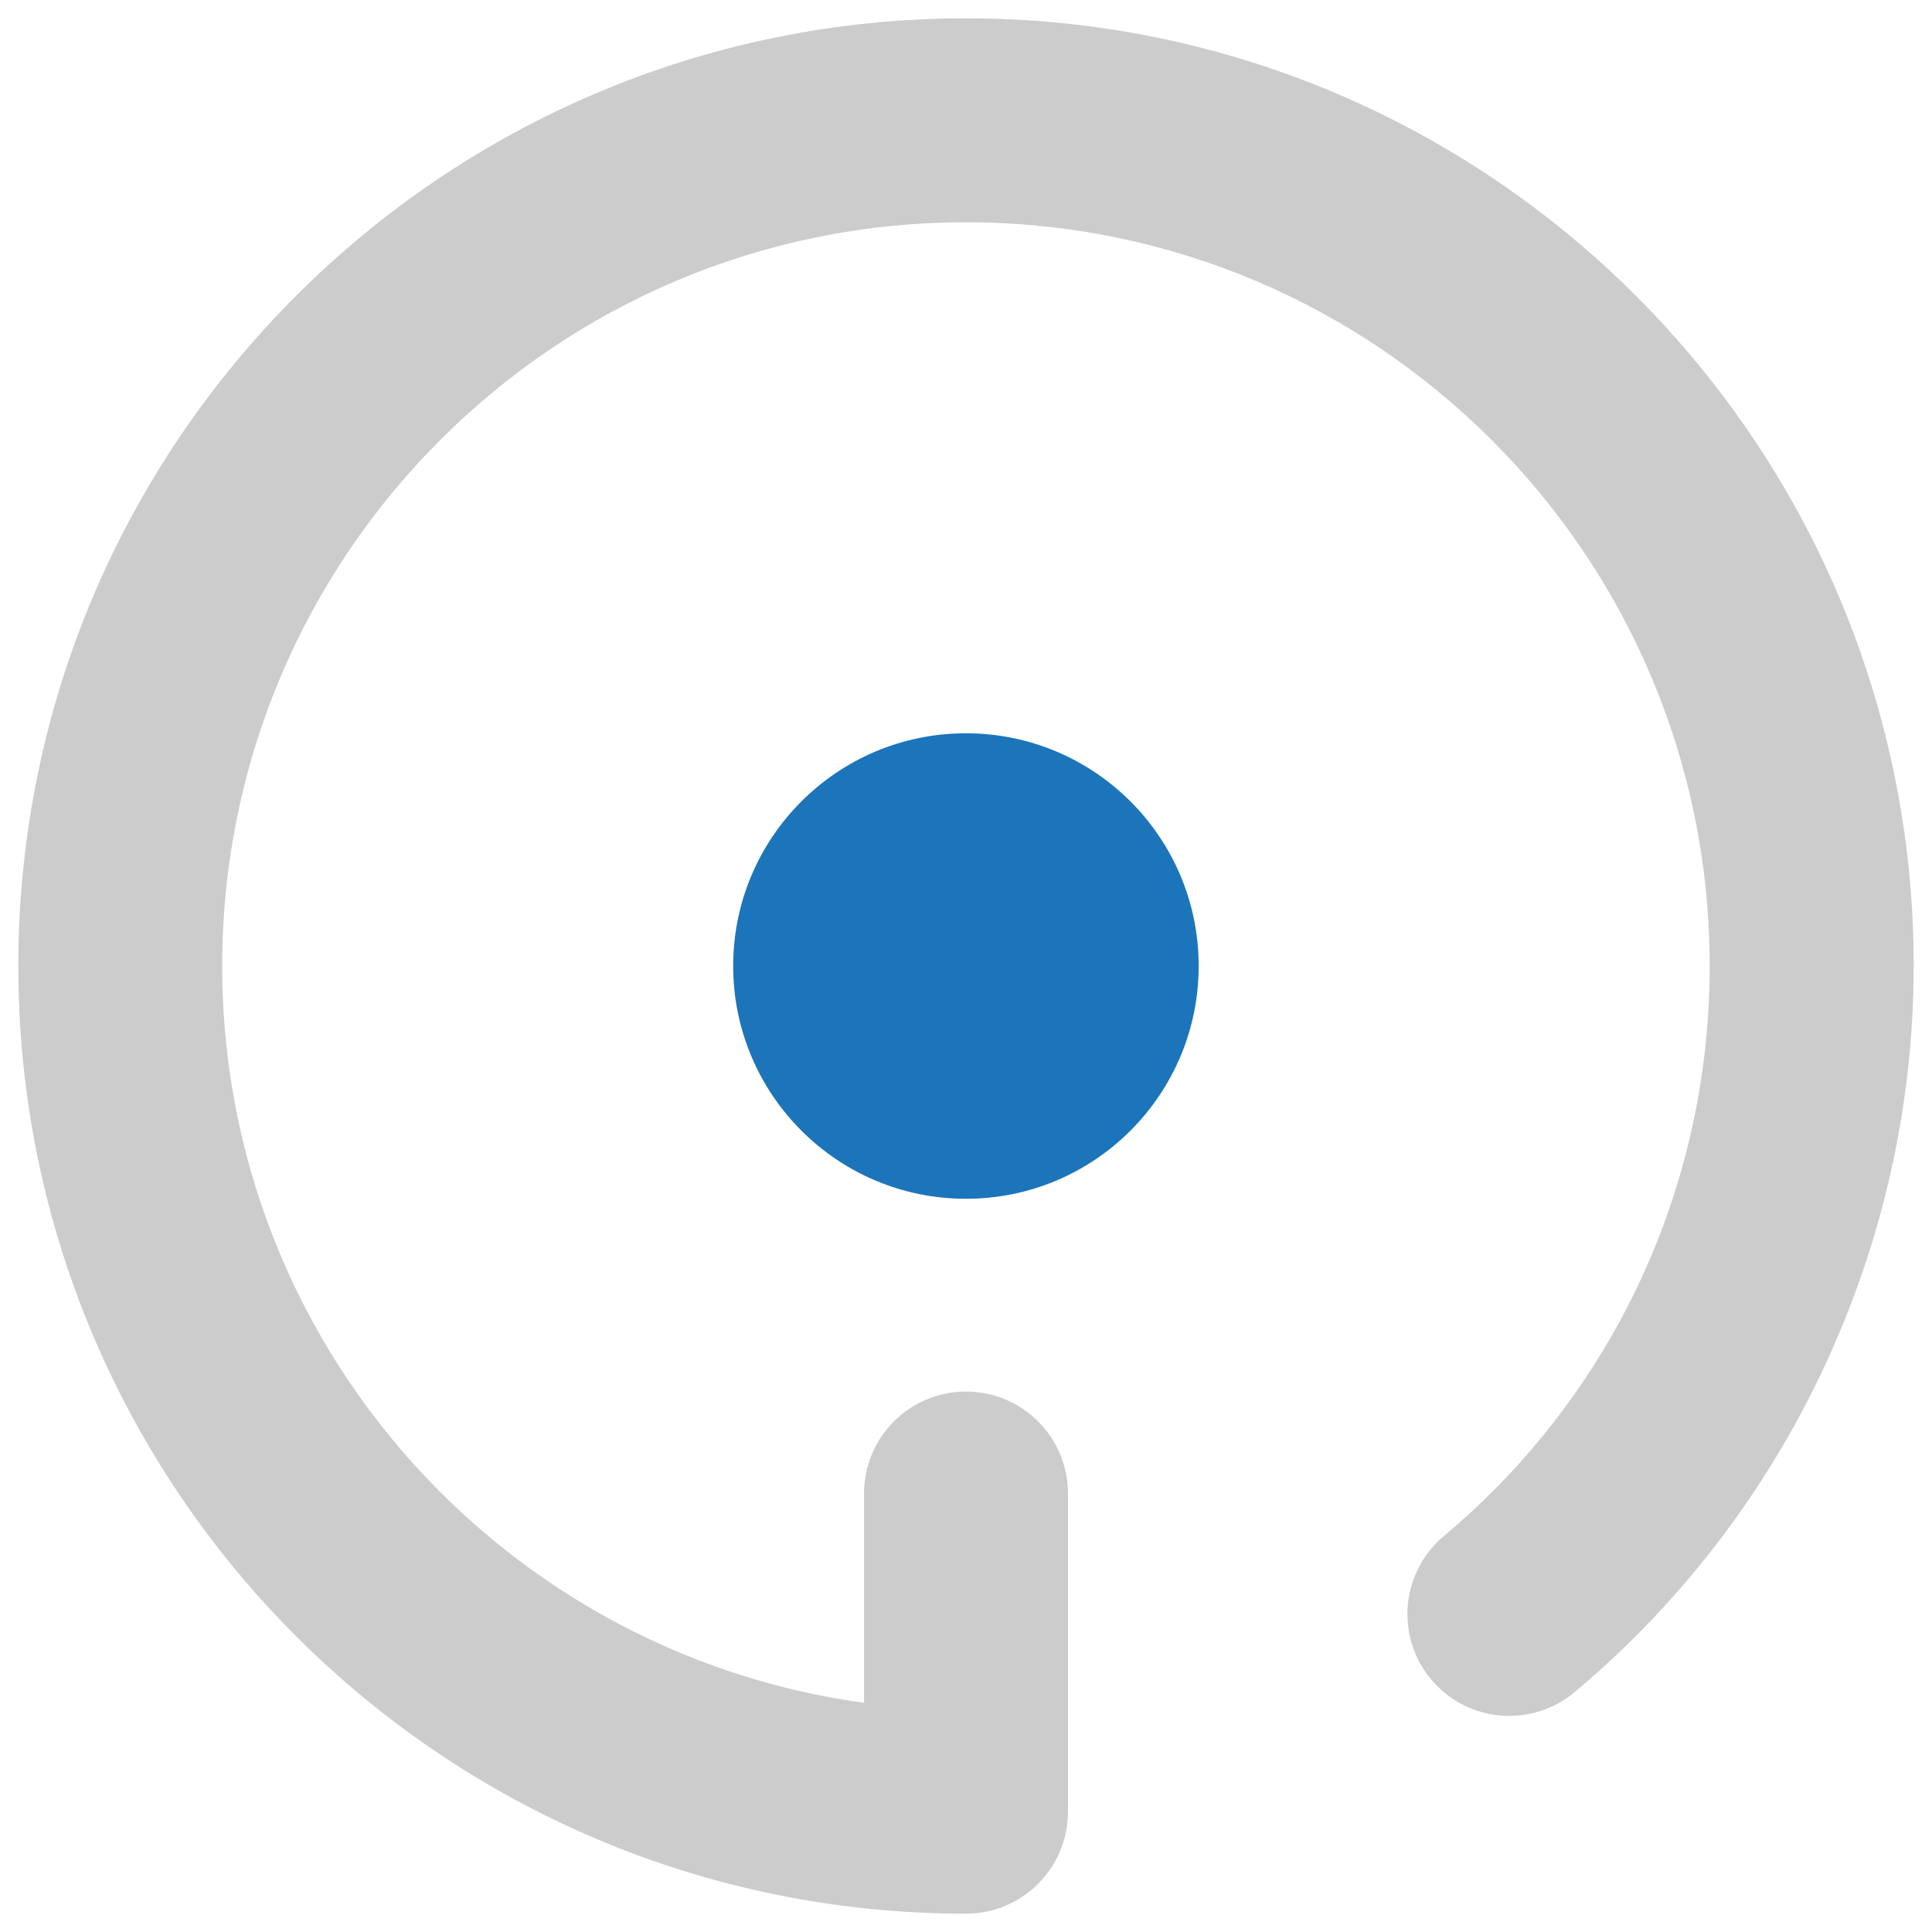 <?xml version="1.0" encoding="UTF-8" standalone="no"?>
<!-- Generator: Adobe Illustrator 16.0.0, SVG Export Plug-In . SVG Version: 6.00 Build 0)  -->

<svg
   xmlns:dc="http://purl.org/dc/elements/1.1/"
   xmlns:cc="http://creativecommons.org/ns#"
   xmlns:rdf="http://www.w3.org/1999/02/22-rdf-syntax-ns#"
   xmlns:svg="http://www.w3.org/2000/svg"
   xmlns="http://www.w3.org/2000/svg"
   xmlns:sodipodi="http://sodipodi.sourceforge.net/DTD/sodipodi-0.dtd"
   xmlns:inkscape="http://www.inkscape.org/namespaces/inkscape"
   version="1.1"
   id="Layer_1"
   x="0px"
   y="0px"
   width="52.75"
   height="52.75"
   viewBox="0 0 52.75 52.75"
   enable-background="new 0 0 165 60"
   xml:space="preserve"
   inkscape:version="0.91 r13725"
   sodipodi:docname="ia-logo-simple-color.svg"><defs
     id="defs13" /><sodipodi:namedview
     pagecolor="#ffffff"
     bordercolor="#666666"
     borderopacity="1"
     objecttolerance="10"
     gridtolerance="10"
     guidetolerance="10"
     inkscape:pageopacity="0"
     inkscape:pageshadow="2"
     inkscape:window-width="1190"
     inkscape:window-height="672"
     id="namedview11"
     showgrid="false"
     fit-margin-top="0.5"
     fit-margin-left="0.5"
     fit-margin-right="0.5"
     fit-margin-bottom="0.5"
     inkscape:zoom="1.8787879"
     inkscape:cx="12.248742"
     inkscape:cy="26.373999"
     inkscape:window-x="0"
     inkscape:window-y="0"
     inkscape:window-maximized="0"
     inkscape:current-layer="Layer_1" /><path
     style="fill:#cccccc"
     inkscape:connector-curvature="0"
     id="path7"
     d="m 42.99,46.202 c -1.177,0.984 -2.93,0.83 -3.915,-0.348 -0.985,-1.178 -0.829,-2.93 0.348,-3.914 2.307,-1.934 4.125,-4.322 5.362,-6.975 1.233,-2.643 1.895,-5.57 1.895,-8.591 0,-5.605 -2.273,-10.683 -5.948,-14.357 C 37.057,8.341 31.98,6.069 26.374,6.069 c -5.607,0 -10.684,2.272 -14.358,5.948 -3.675,3.675 -5.949,8.752 -5.949,14.357 0,5.608 2.273,10.685 5.949,14.36 3.056,3.055 7.081,5.143 11.575,5.758 l 0,-5.715 c 0,-1.537 1.246,-2.783 2.784,-2.783 1.537,0 2.784,1.246 2.784,2.783 l 0,8.688 c 0,1.539 -1.247,2.785 -2.784,2.785 C 19.231,52.25 12.763,49.354 8.08,44.67 3.397,39.988 0.5,33.52 0.5,26.374 0.5,19.231 3.397,12.763 8.08,8.08 12.763,3.397 19.231,0.5 26.375,0.5 c 7.144,0 13.612,2.897 18.295,7.58 4.682,4.683 7.58,11.151 7.58,18.294 0,3.81 -0.852,7.538 -2.439,10.94 -1.585,3.394 -3.896,6.439 -6.821,8.888" /><path
     style="clip-rule:evenodd;fill:#1c75ba;fill-rule:evenodd"
     inkscape:connector-curvature="0"
     id="path9"
     d="m 26.373,20.021 c 3.509,0 6.355,2.846 6.355,6.354 0,3.511 -2.846,6.356 -6.355,6.356 -3.509,0 -6.355,-2.846 -6.355,-6.356 0,-3.509 2.846,-6.354 6.355,-6.354" /></svg>